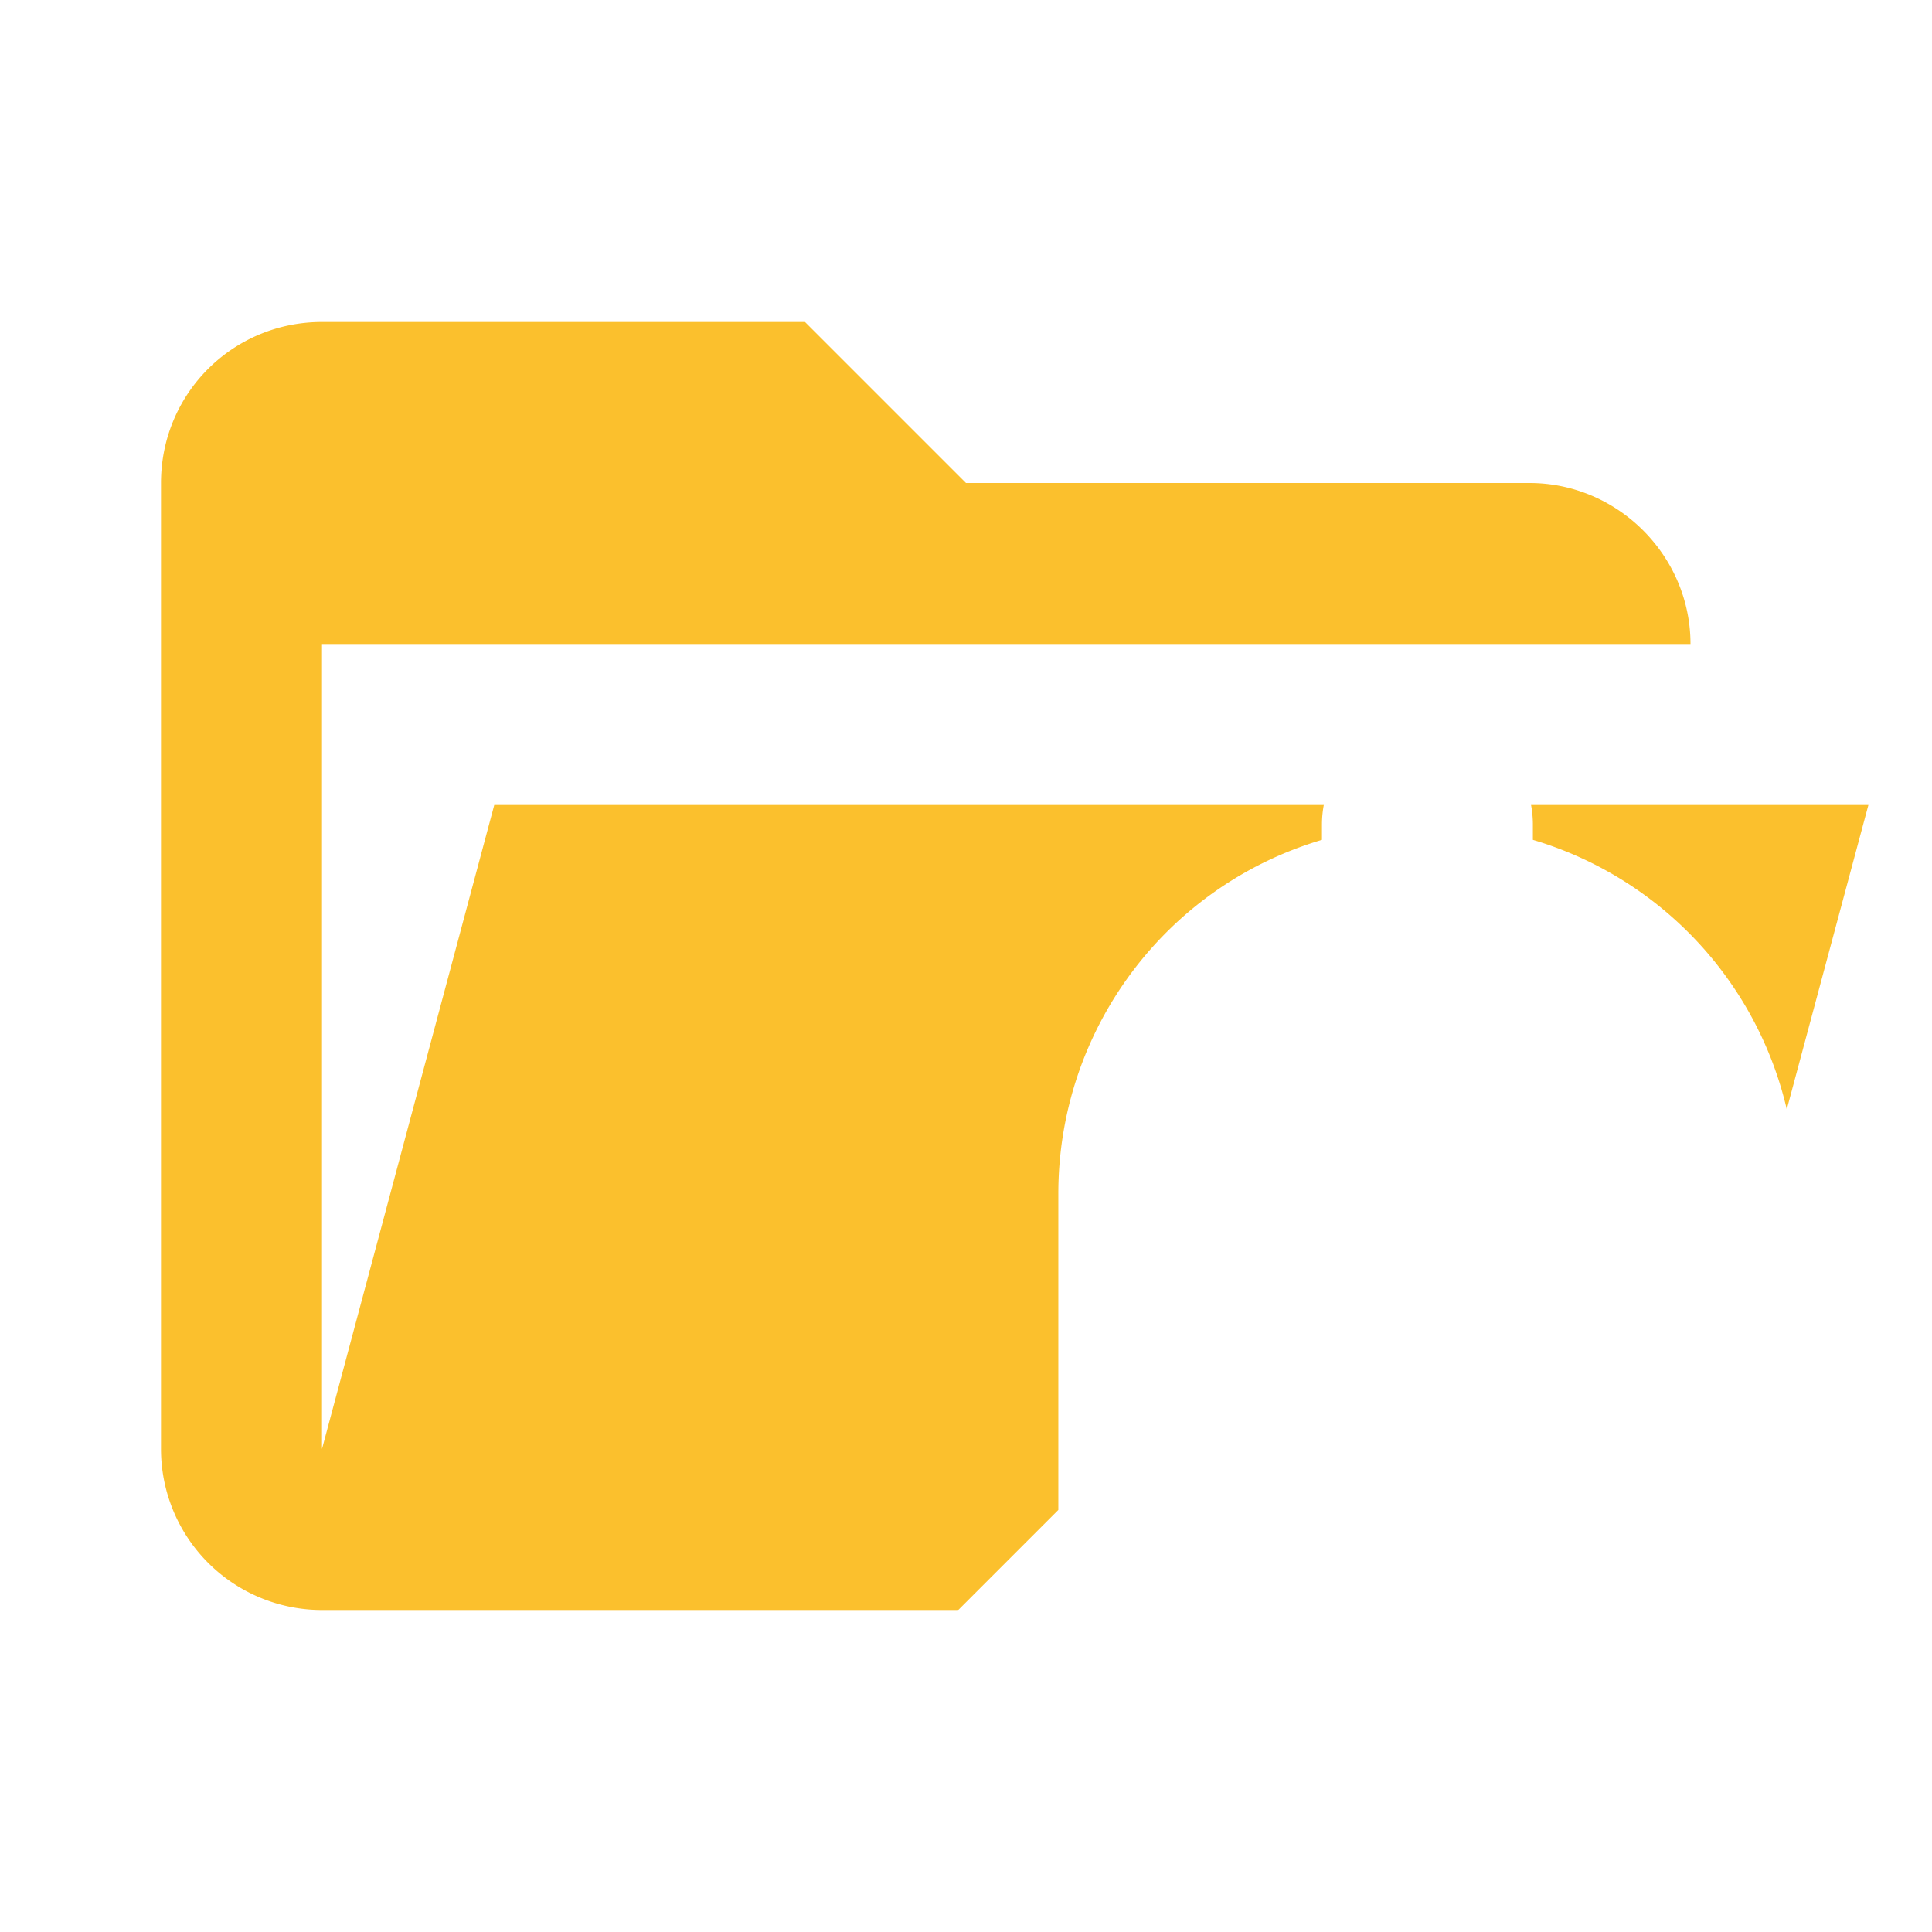 <svg xmlns="http://www.w3.org/2000/svg" xml:space="preserve" stroke-linejoin="round" stroke-miterlimit="1.414" clip-rule="evenodd" filter="url(#a)" viewBox="0 0 24 24"><path fill="#fbc02d" d="M19 20H4a2 2 0 0 1-2-2V6c0-1.11.89-2 2-2h6l2 2h7c1.097 0 2 .903 2 2H4v10l2.14-8h17.07l-2.28 8.5c-.23.87-1.01 1.5-1.93 1.5z"/><path fill="#fff" d="M23.626 20.067v.655H11.837v-.655l1.31-1.31v-3.93c0-2.03 1.33-3.818 3.275-4.394v-.19a1.31 1.31 0 0 1 1.31-1.31 1.31 1.31 0 0 1 1.31 1.31v.19a4.578 4.578 0 0 1 3.274 4.394v3.93l1.31 1.31m-4.585 1.31a1.31 1.31 0 0 1-1.31 1.31 1.31 1.31 0 0 1-1.31-1.31"/><filter id="a"><feColorMatrix in="SourceGraphic" result="hue" type="hueRotate" values="-10"/><feColorMatrix in="hue" result="sat" type="saturate" values="2"/></filter></svg>
